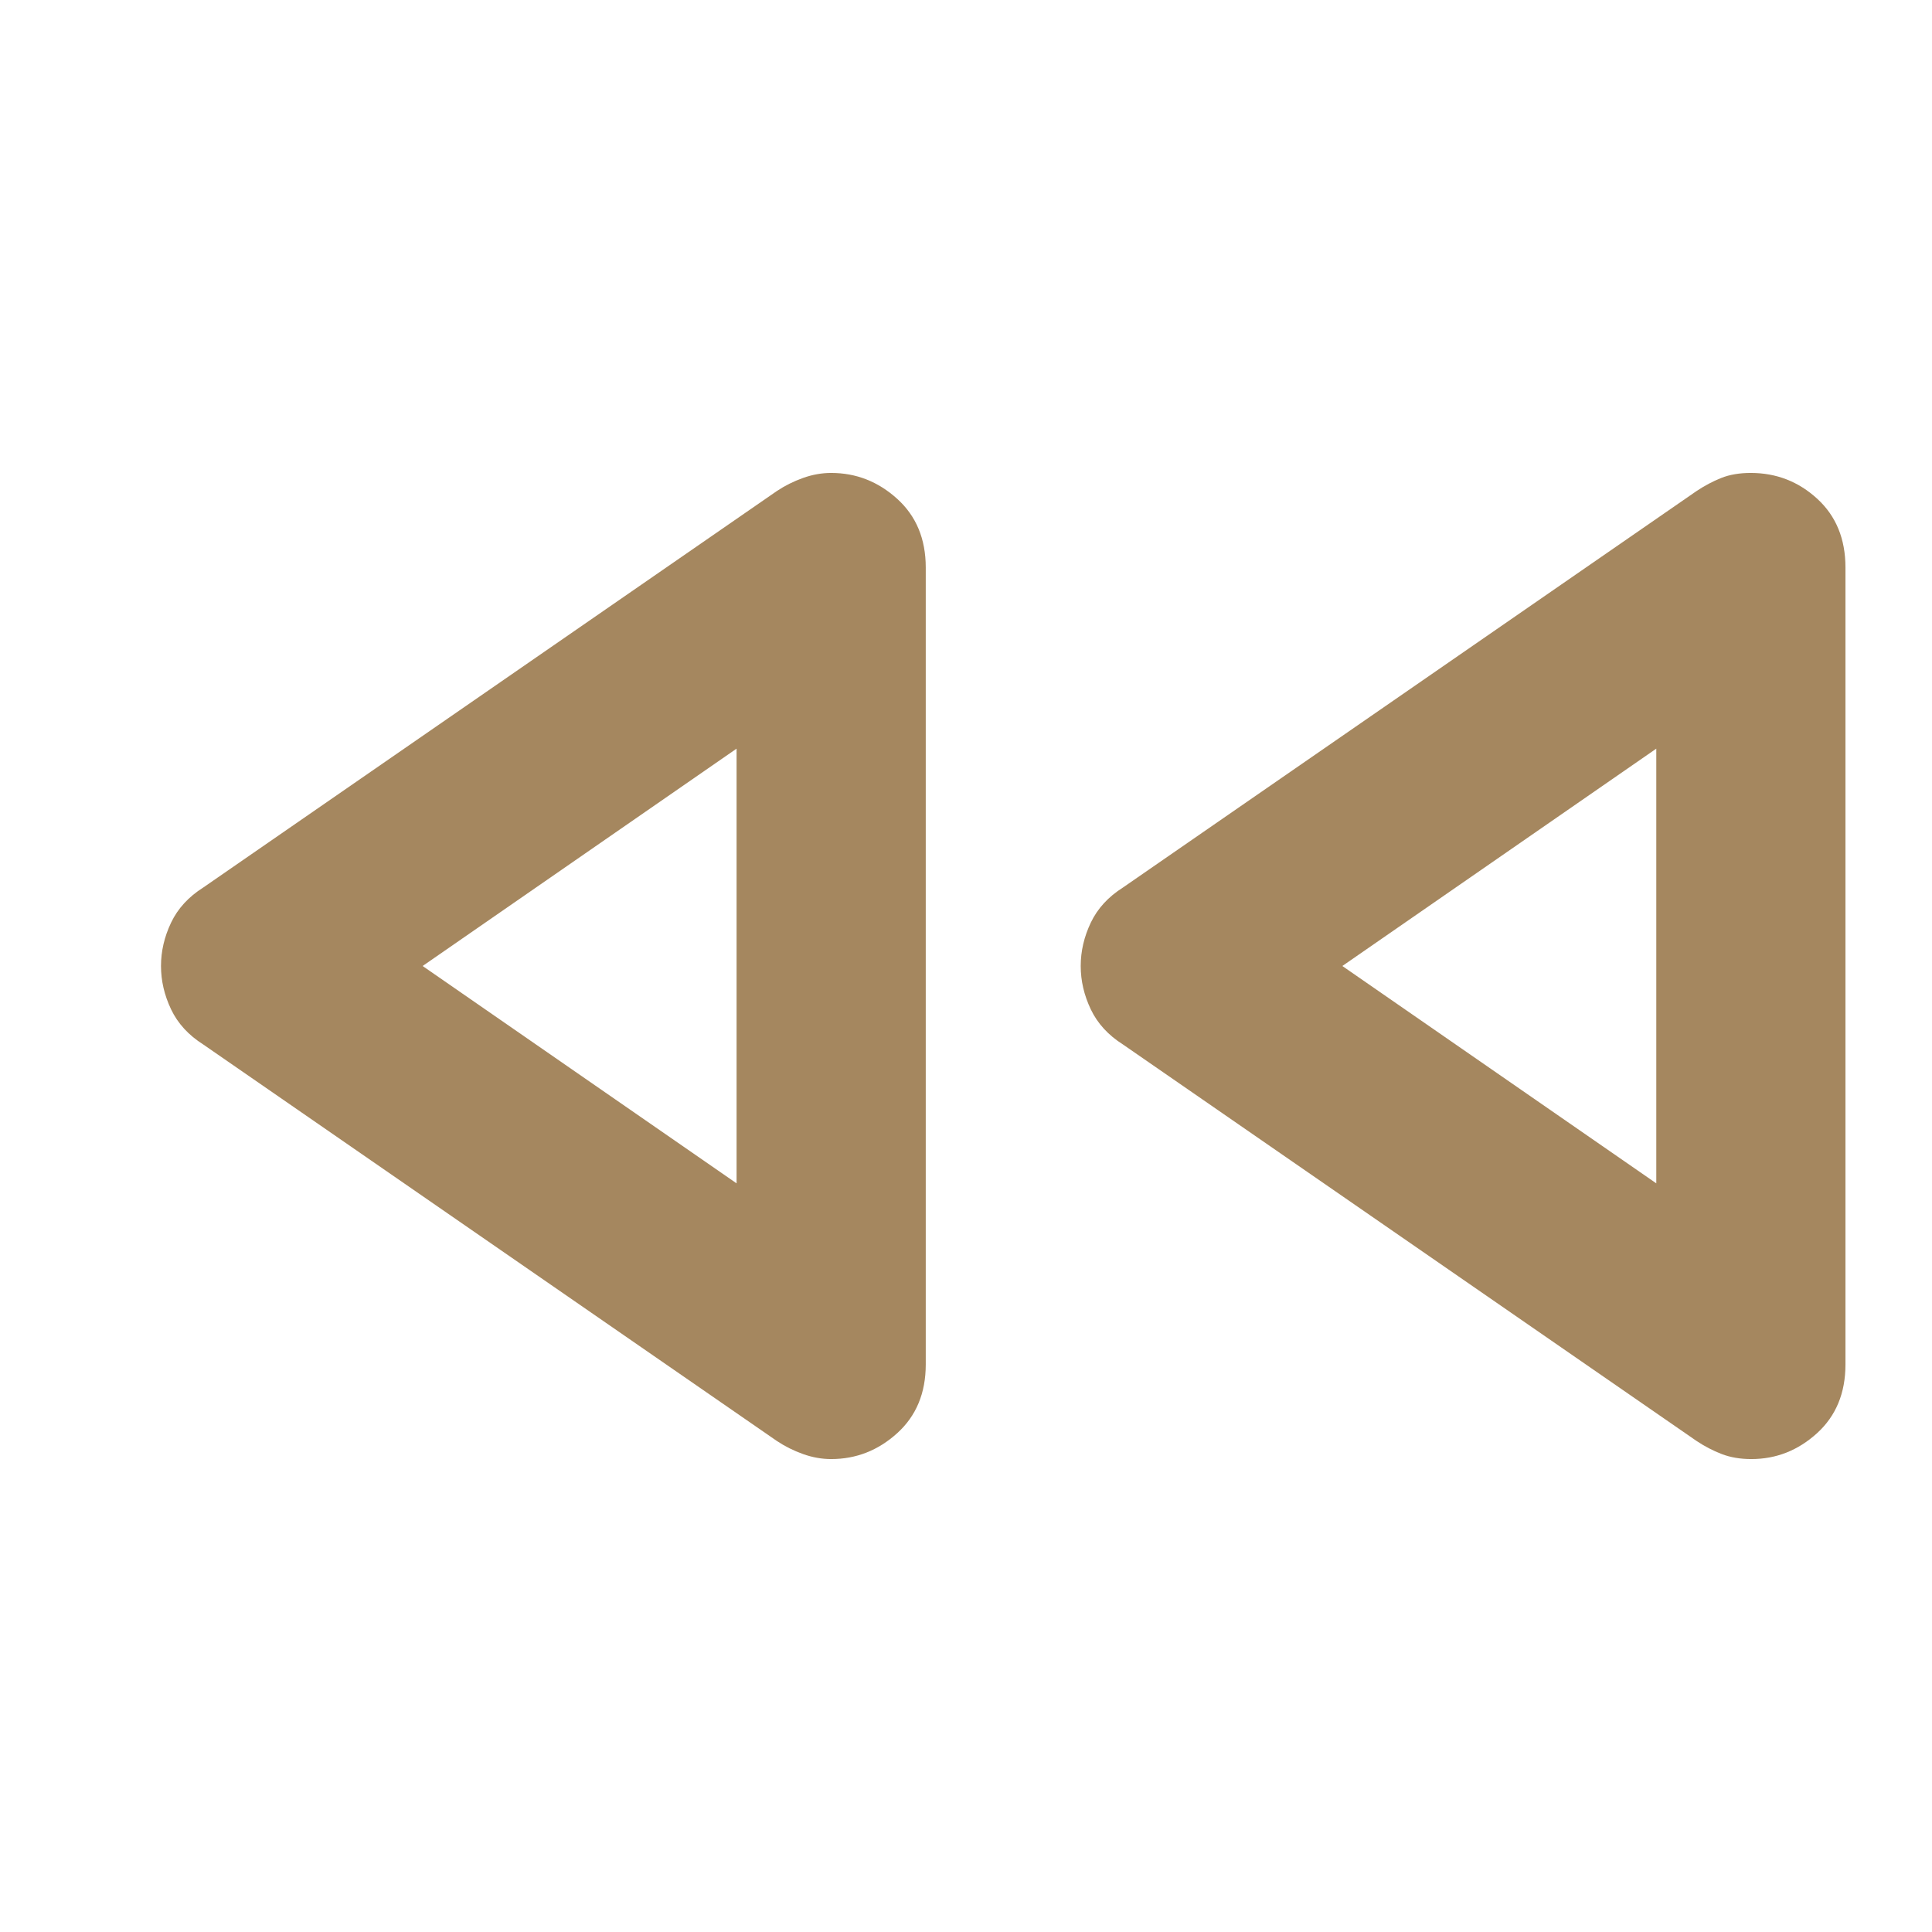 <svg height="48" viewBox="0 -960 960 960" width="48" xmlns="http://www.w3.org/2000/svg"><path fill="rgb(165, 135, 95)" d="m843-244-285-197q-11-6.96-16-17.48t-5-21.52q0-11 5-21.52t16-17.48l285-197q6-4 12.27-6.5 6.28-2.5 14.67-2.5 19.06 0 33.06 12.85 14 12.85 14 34.15v396q0 21.3-14.13 34.15-14.14 12.85-32.65 12.85-8.22 0-14.72-2.5t-12.5-6.5zm-457 0-285-197q-11-6.96-16-17.48t-5-21.52q0-11 5-21.52t16-17.48l285-197q6-4 13-6.5t14-2.5q18.6 0 32.8 12.85 14.2 12.85 14.2 34.15v396q0 21.3-14.2 34.15-14.2 12.85-32.8 12.85-7 0-14-2.5t-13-6.5zm-20-128v-216l-156 108zm457 0v-216l-156 108z"/></svg>